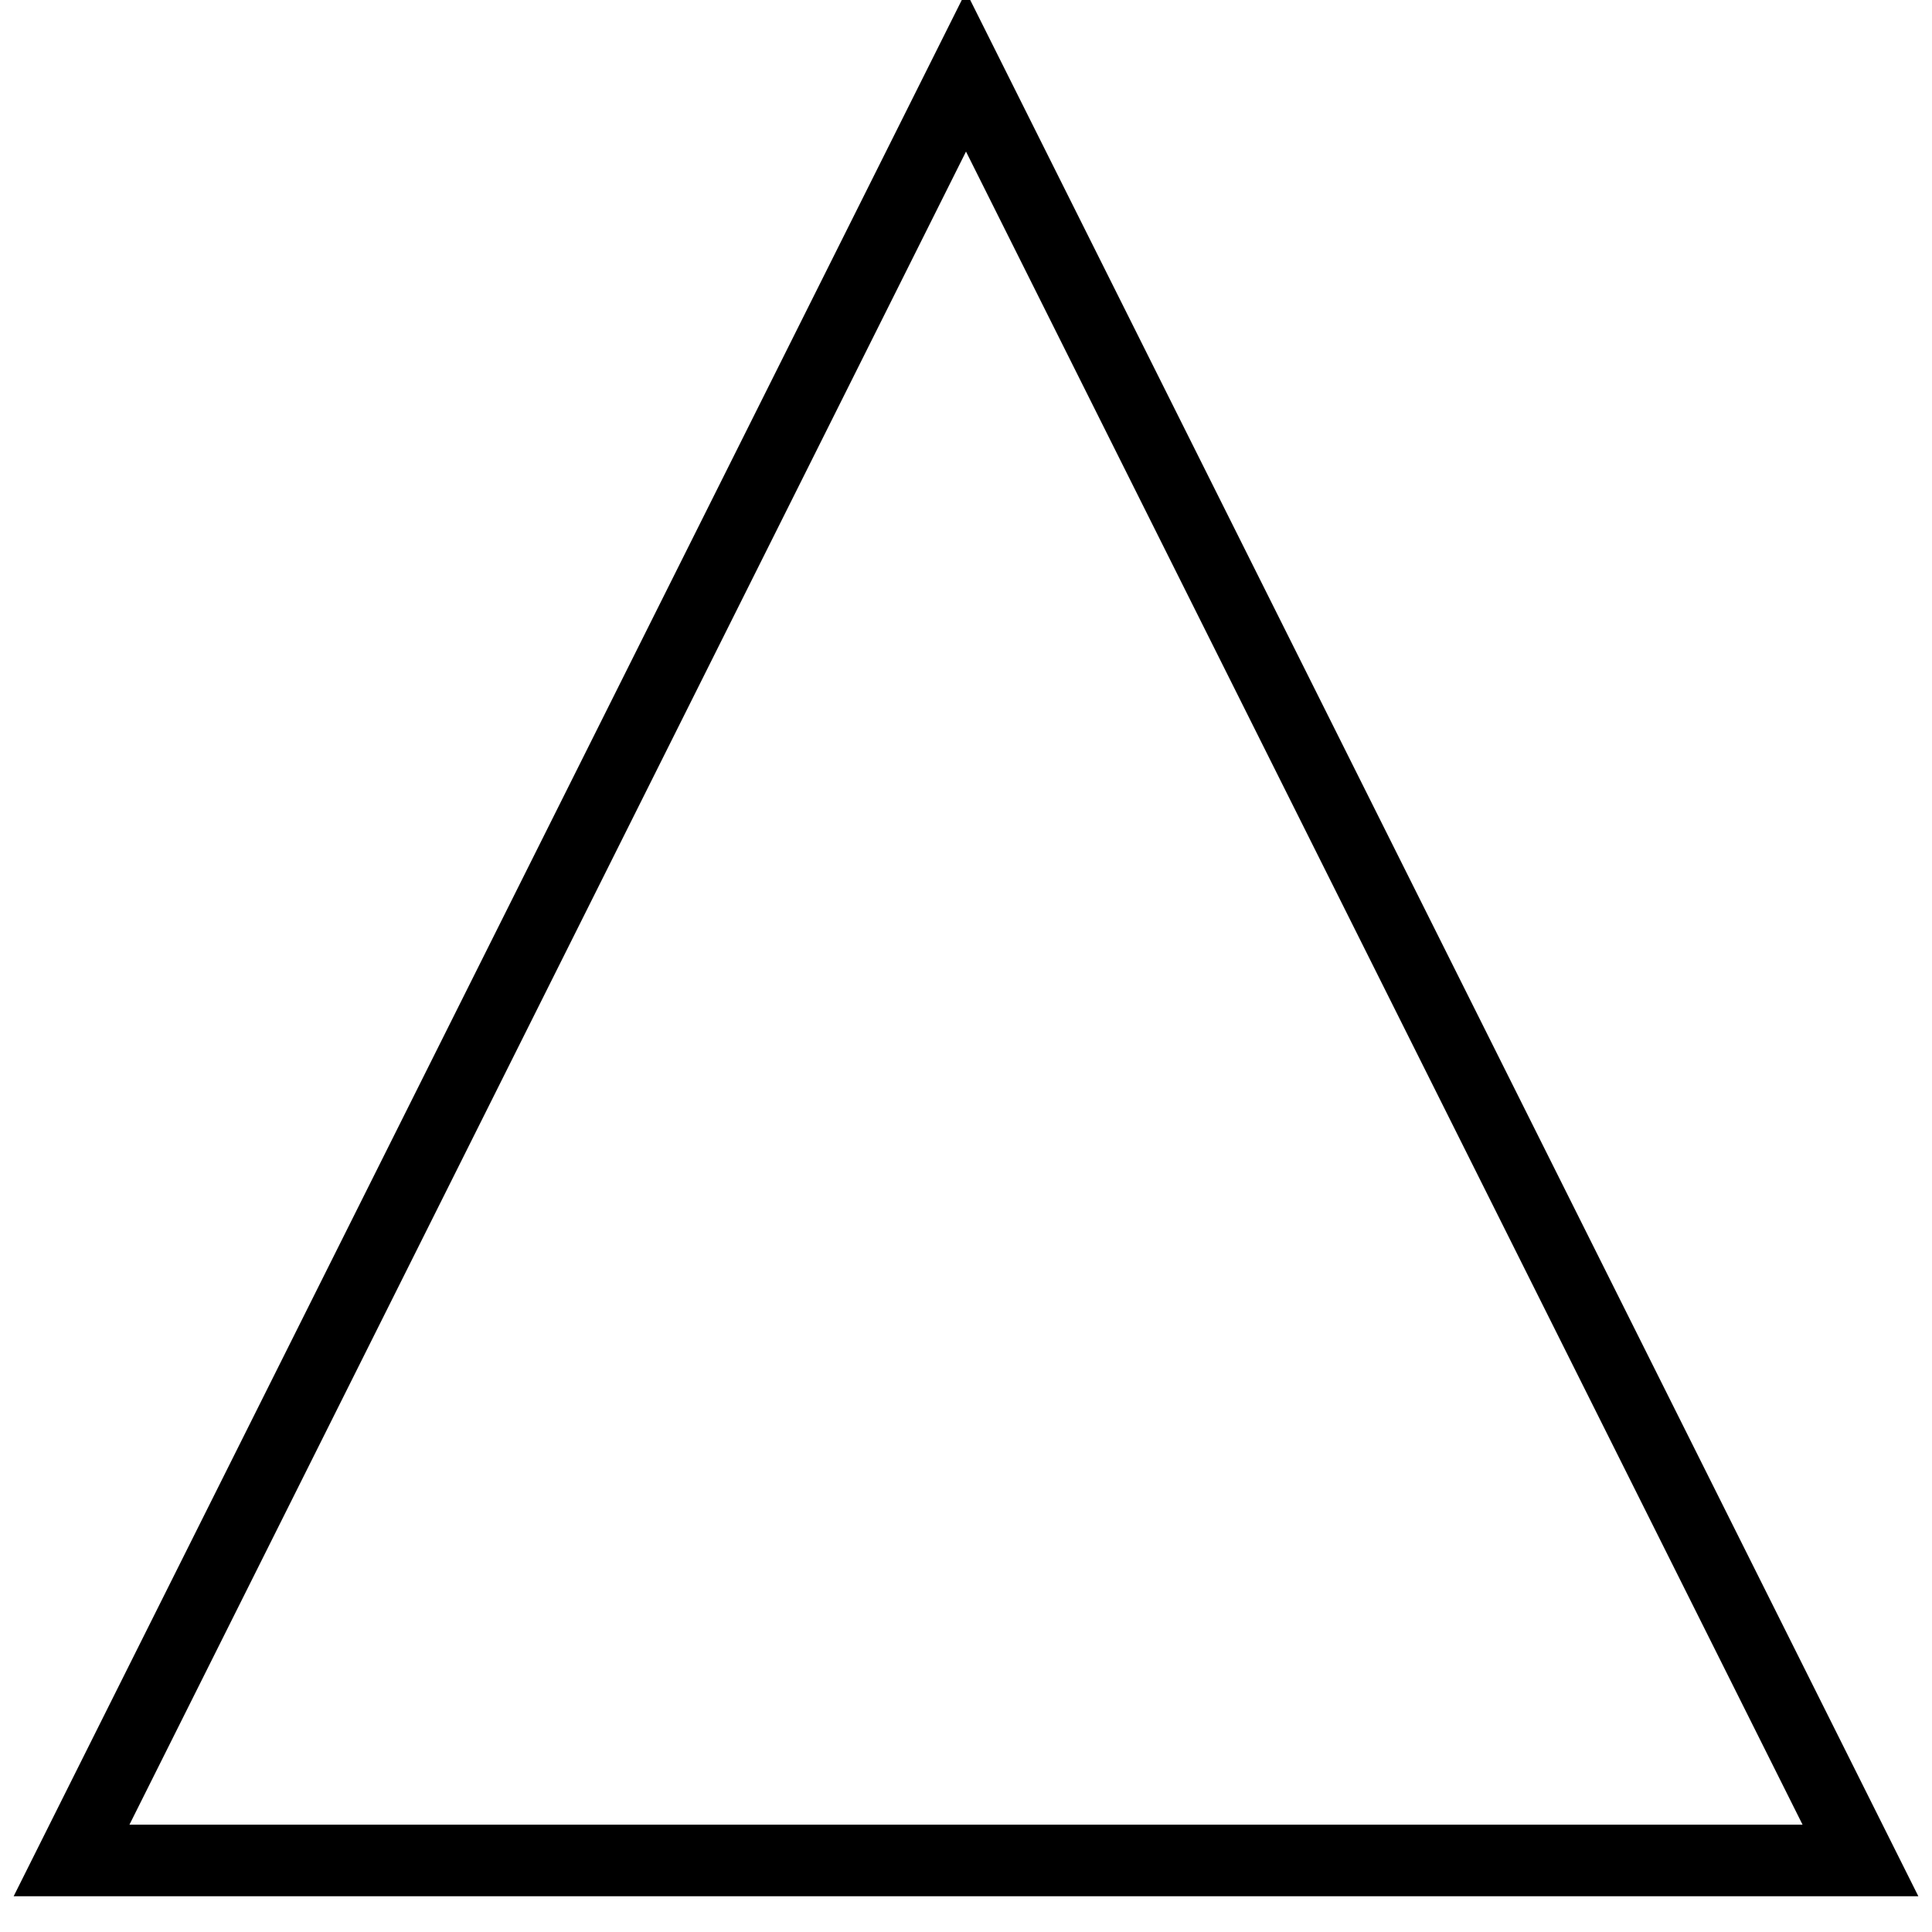 <svg xmlns="http://www.w3.org/2000/svg" version="1.1" width="54" height="54">
  <polygon id="triangle" points="2,52 52,52 27,2" stroke="black" fill="transparent" stroke-opacity="1" fill-opacity="1" stroke-width="2"></polygon>
</svg>
